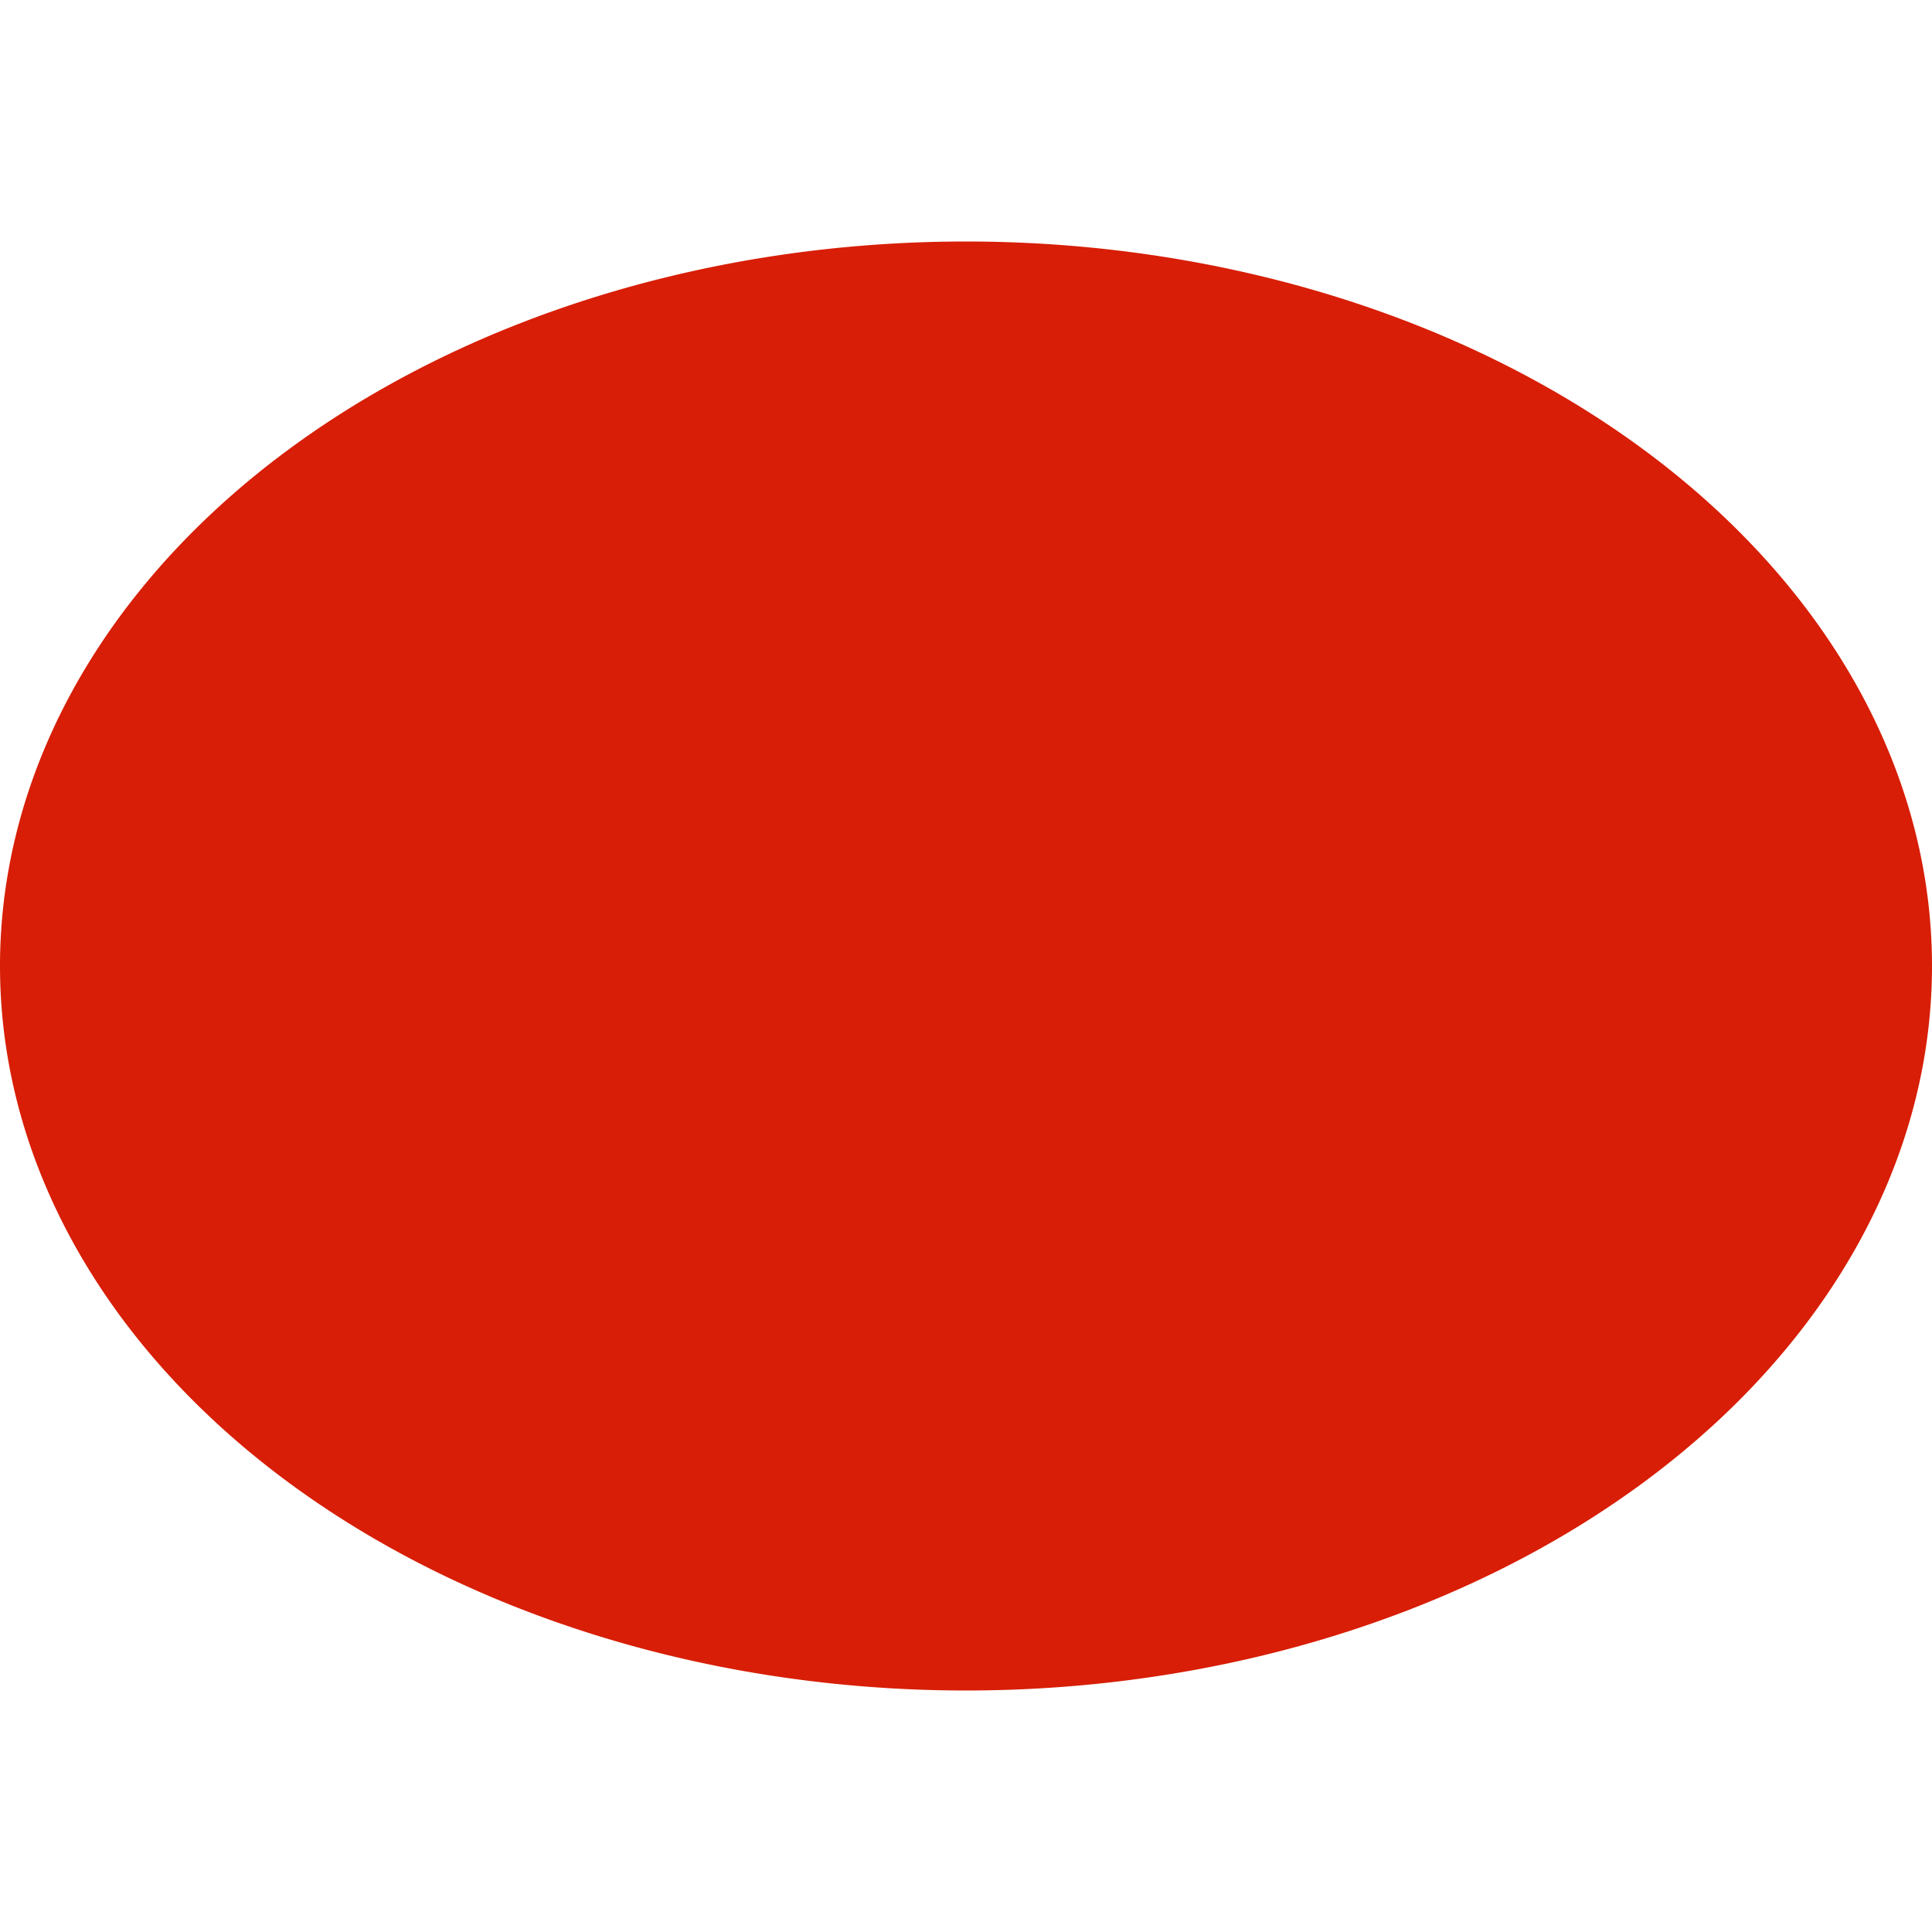 <?xml version="1.0" standalone="no"?><!DOCTYPE svg PUBLIC "-//W3C//DTD SVG 1.1//EN" "http://www.w3.org/Graphics/SVG/1.1/DTD/svg11.dtd"><svg t="1585293137128" class="icon" viewBox="0 0 1024 1024" version="1.1" xmlns="http://www.w3.org/2000/svg" p-id="29746" xmlns:xlink="http://www.w3.org/1999/xlink" width="64" height="64"><defs><style type="text/css"></style></defs><path d="M0 512a512 384 0 1 0 1024 0 512 384 0 1 0-1024 0Z" p-id="29747" fill="#d81e06"></path></svg>